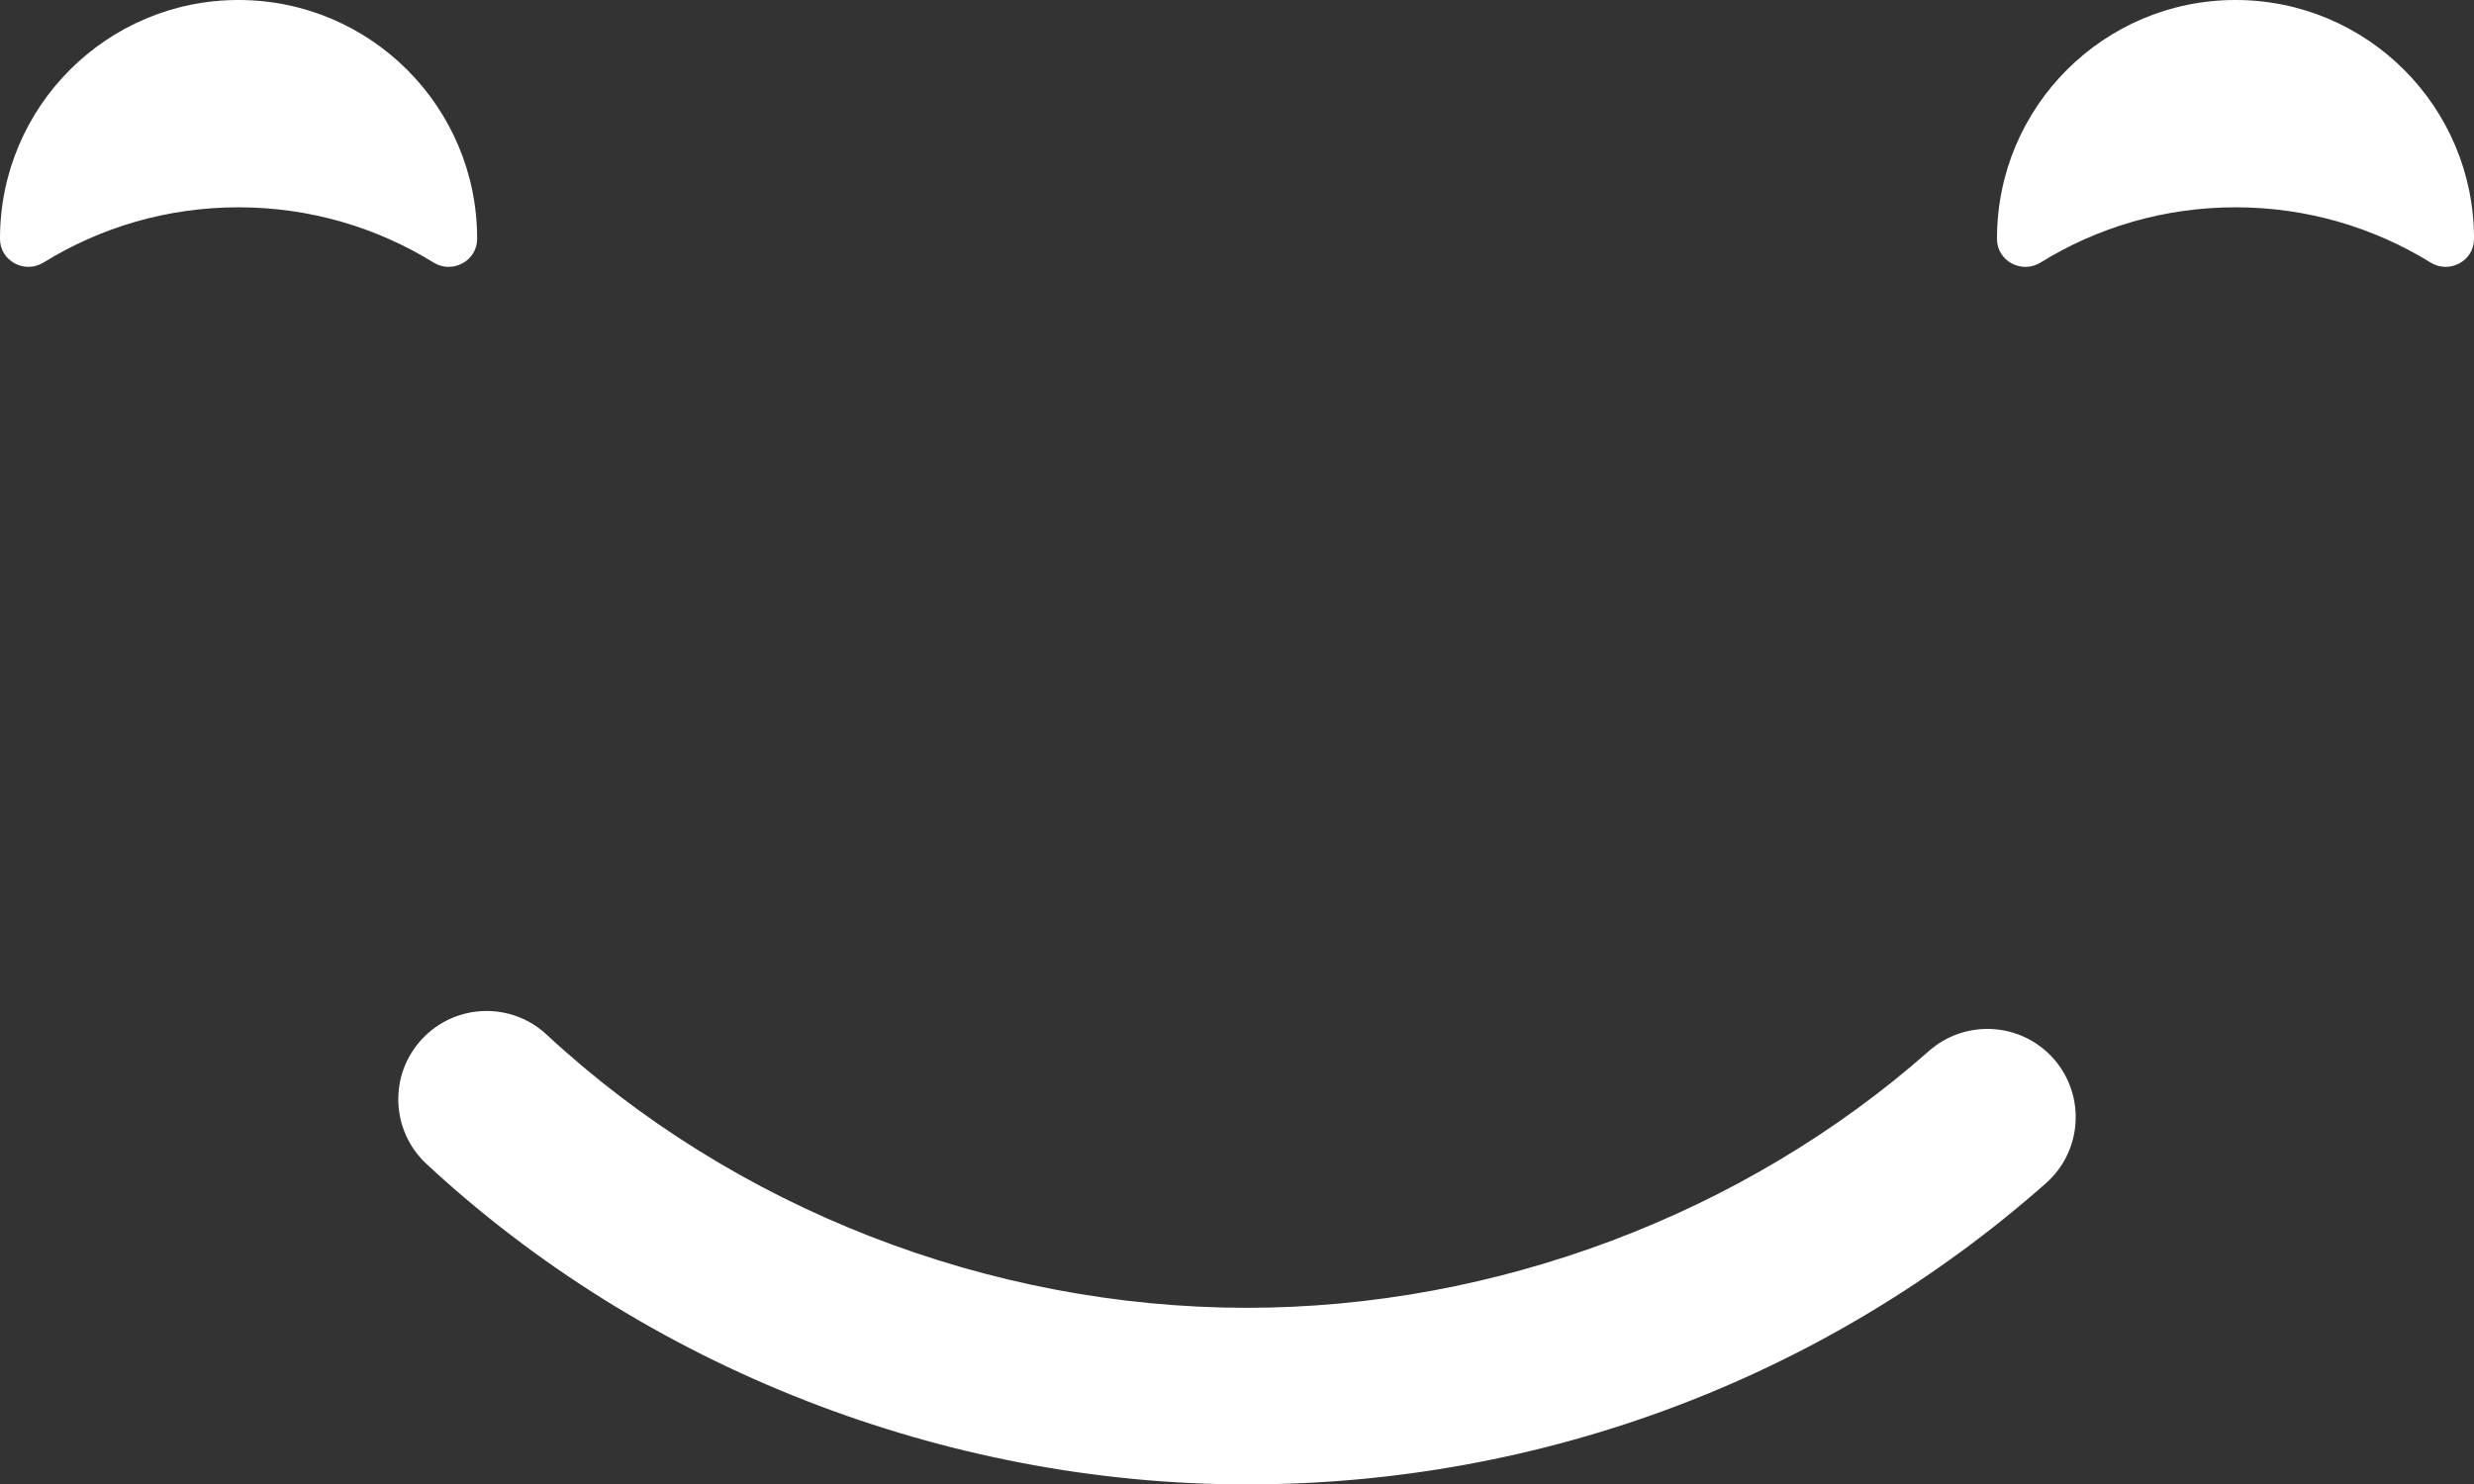 <?xml version="1.0" encoding="utf-8"?>
<!-- Generator: Adobe Illustrator 16.0.0, SVG Export Plug-In . SVG Version: 6.00 Build 0)  -->
<!DOCTYPE svg PUBLIC "-//W3C//DTD SVG 1.1//EN" "http://www.w3.org/Graphics/SVG/1.1/DTD/svg11.dtd">
<svg version="1.1" id="Layer_1" xmlns="http://www.w3.org/2000/svg" xmlns:xlink="http://www.w3.org/1999/xlink" x="0px" y="0px"
	 width="59.297px" height="35.588px" viewBox="0 0 59.297 35.588" enable-background="new 0 0 59.297 35.588" xml:space="preserve">
<rect x="0" y="0" width="59.297" height="35.588" fill="#333333" stroke="none"/>
<g>
	<g>
		<g>
			<g>
				<path fill="#FFFFFF" d="M58.26,6.296c0.444,0.276,1.037-0.038,1.037-0.565c0-0.005,0-0.009,0-0.013
					C59.297,2.561,56.738,0,53.581,0c-3.158,0-5.717,2.561-5.717,5.718c0,0.004,0,0.008,0,0.013c0,0.527,0.593,0.842,1.041,0.565
					c1.359-0.841,2.96-1.326,4.676-1.326C55.296,4.97,56.897,5.455,58.26,6.296z"/>
			</g>
		</g>
		<g>
			<g>
				<path fill="#FFFFFF" d="M10.395,6.296c0.447,0.276,1.038-0.038,1.041-0.565c0-0.005,0-0.009,0-0.013
					C11.436,2.561,8.875,0,5.716,0C2.559,0,0,2.561,0,5.718C0,5.722,0,5.726,0,5.73c0.001,0.527,0.592,0.842,1.041,0.565
					C2.399,5.455,4,4.97,5.716,4.97C7.433,4.97,9.034,5.455,10.395,6.296z"/>
			</g>
		</g>
	</g>
	<g>
		<g>
			<g>
				<path fill="#FFFFFF" d="M29.884,35.588c-7.243,0-14.41-2.801-19.663-7.684c-0.855-0.796-0.905-2.135-0.108-2.991
					c0.794-0.855,2.135-0.906,2.99-0.108c4.479,4.161,10.595,6.549,16.781,6.549c5.965,0,11.924-2.244,16.349-6.157
					c0.877-0.772,2.213-0.69,2.987,0.184c0.774,0.876,0.692,2.213-0.184,2.987C43.772,33.023,36.971,35.588,29.884,35.588z"/>
			</g>
		</g>
	</g>
</g>
</svg>
